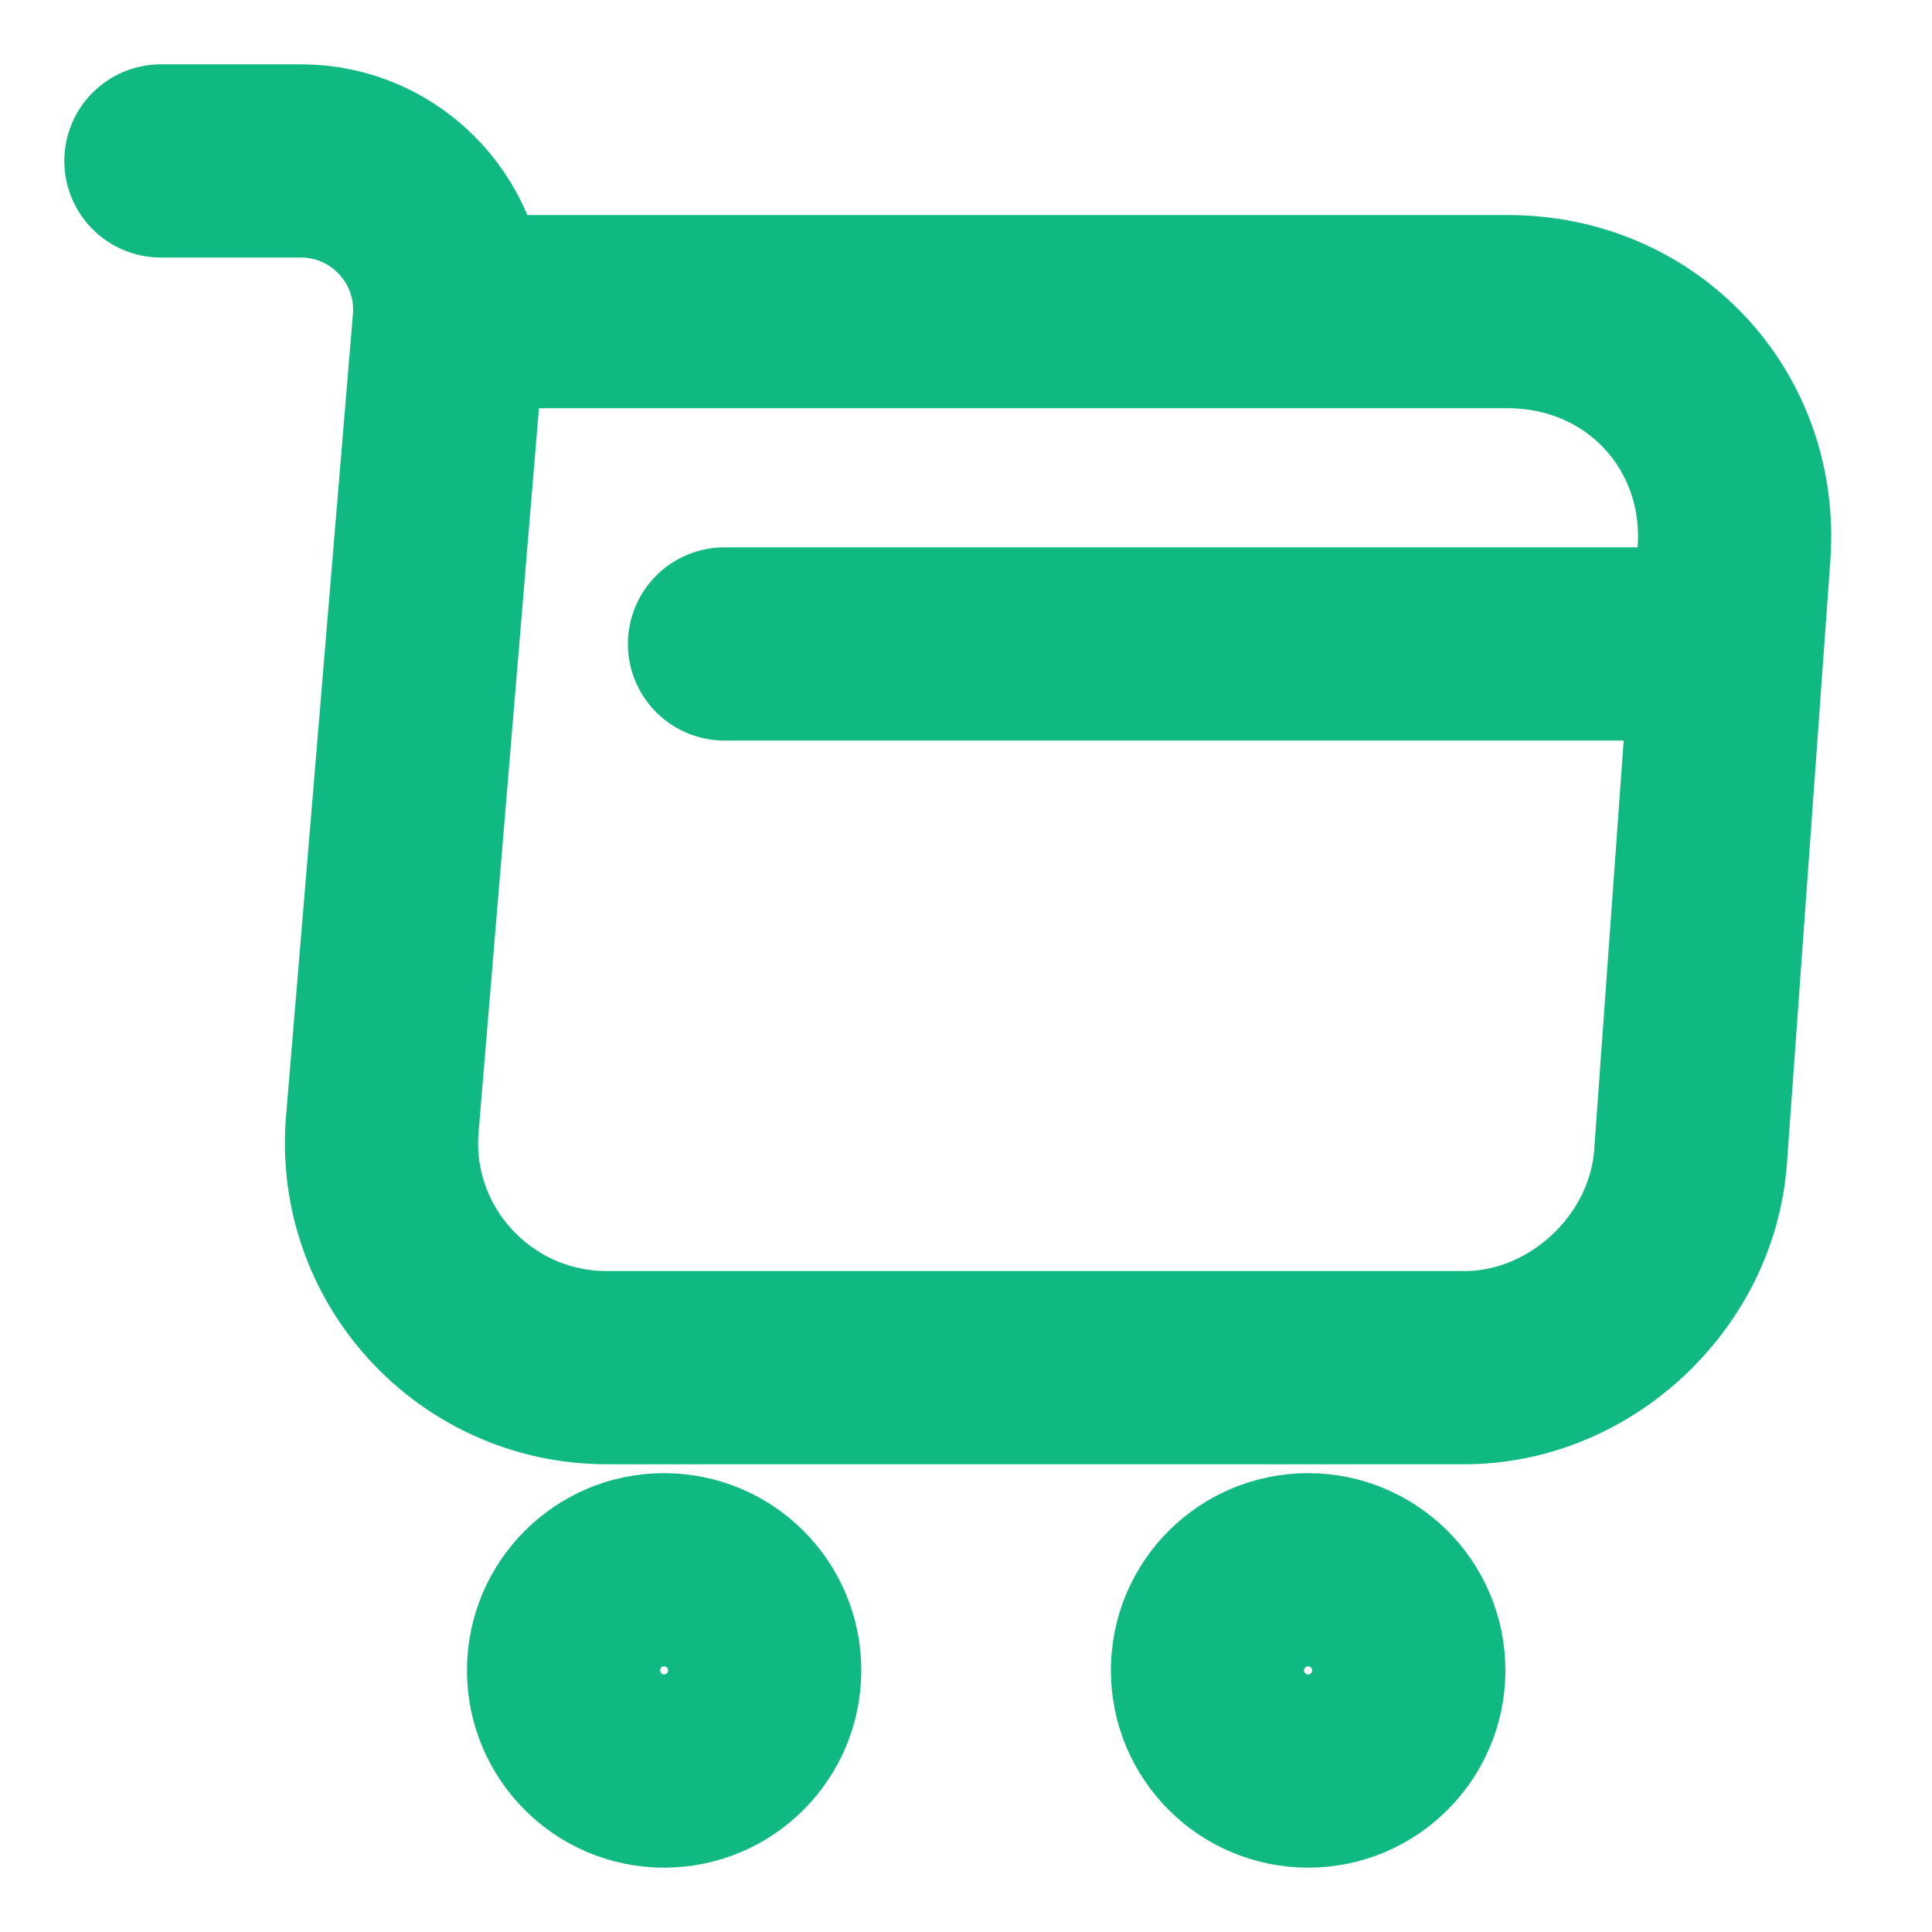 <svg width="10" height="10" viewBox="0 0 10 10" fill="none" xmlns="http://www.w3.org/2000/svg">
<path d="M0.833 0.833H1.558C2.009 0.833 2.363 1.221 2.325 1.667L1.979 5.817C1.921 6.496 2.458 7.079 3.142 7.079H7.579C8.179 7.079 8.704 6.588 8.75 5.992L8.975 2.867C9.025 2.175 8.5 1.613 7.804 1.613H2.425" stroke="#10B981" stroke-miterlimit="10" stroke-linecap="round" stroke-linejoin="round"/>
<path d="M6.771 9.167C7.058 9.167 7.292 8.933 7.292 8.646C7.292 8.358 7.058 8.125 6.771 8.125C6.483 8.125 6.25 8.358 6.25 8.646C6.25 8.933 6.483 9.167 6.771 9.167Z" stroke="#10B981" stroke-miterlimit="10" stroke-linecap="round" stroke-linejoin="round"/>
<path d="M3.437 9.167C3.725 9.167 3.958 8.933 3.958 8.646C3.958 8.358 3.725 8.125 3.437 8.125C3.15 8.125 2.917 8.358 2.917 8.646C2.917 8.933 3.15 9.167 3.437 9.167Z" stroke="#10B981" stroke-miterlimit="10" stroke-linecap="round" stroke-linejoin="round"/>
<path d="M3.75 3.333H8.75" stroke="#10B981" stroke-miterlimit="10" stroke-linecap="round" stroke-linejoin="round"/>
</svg>
